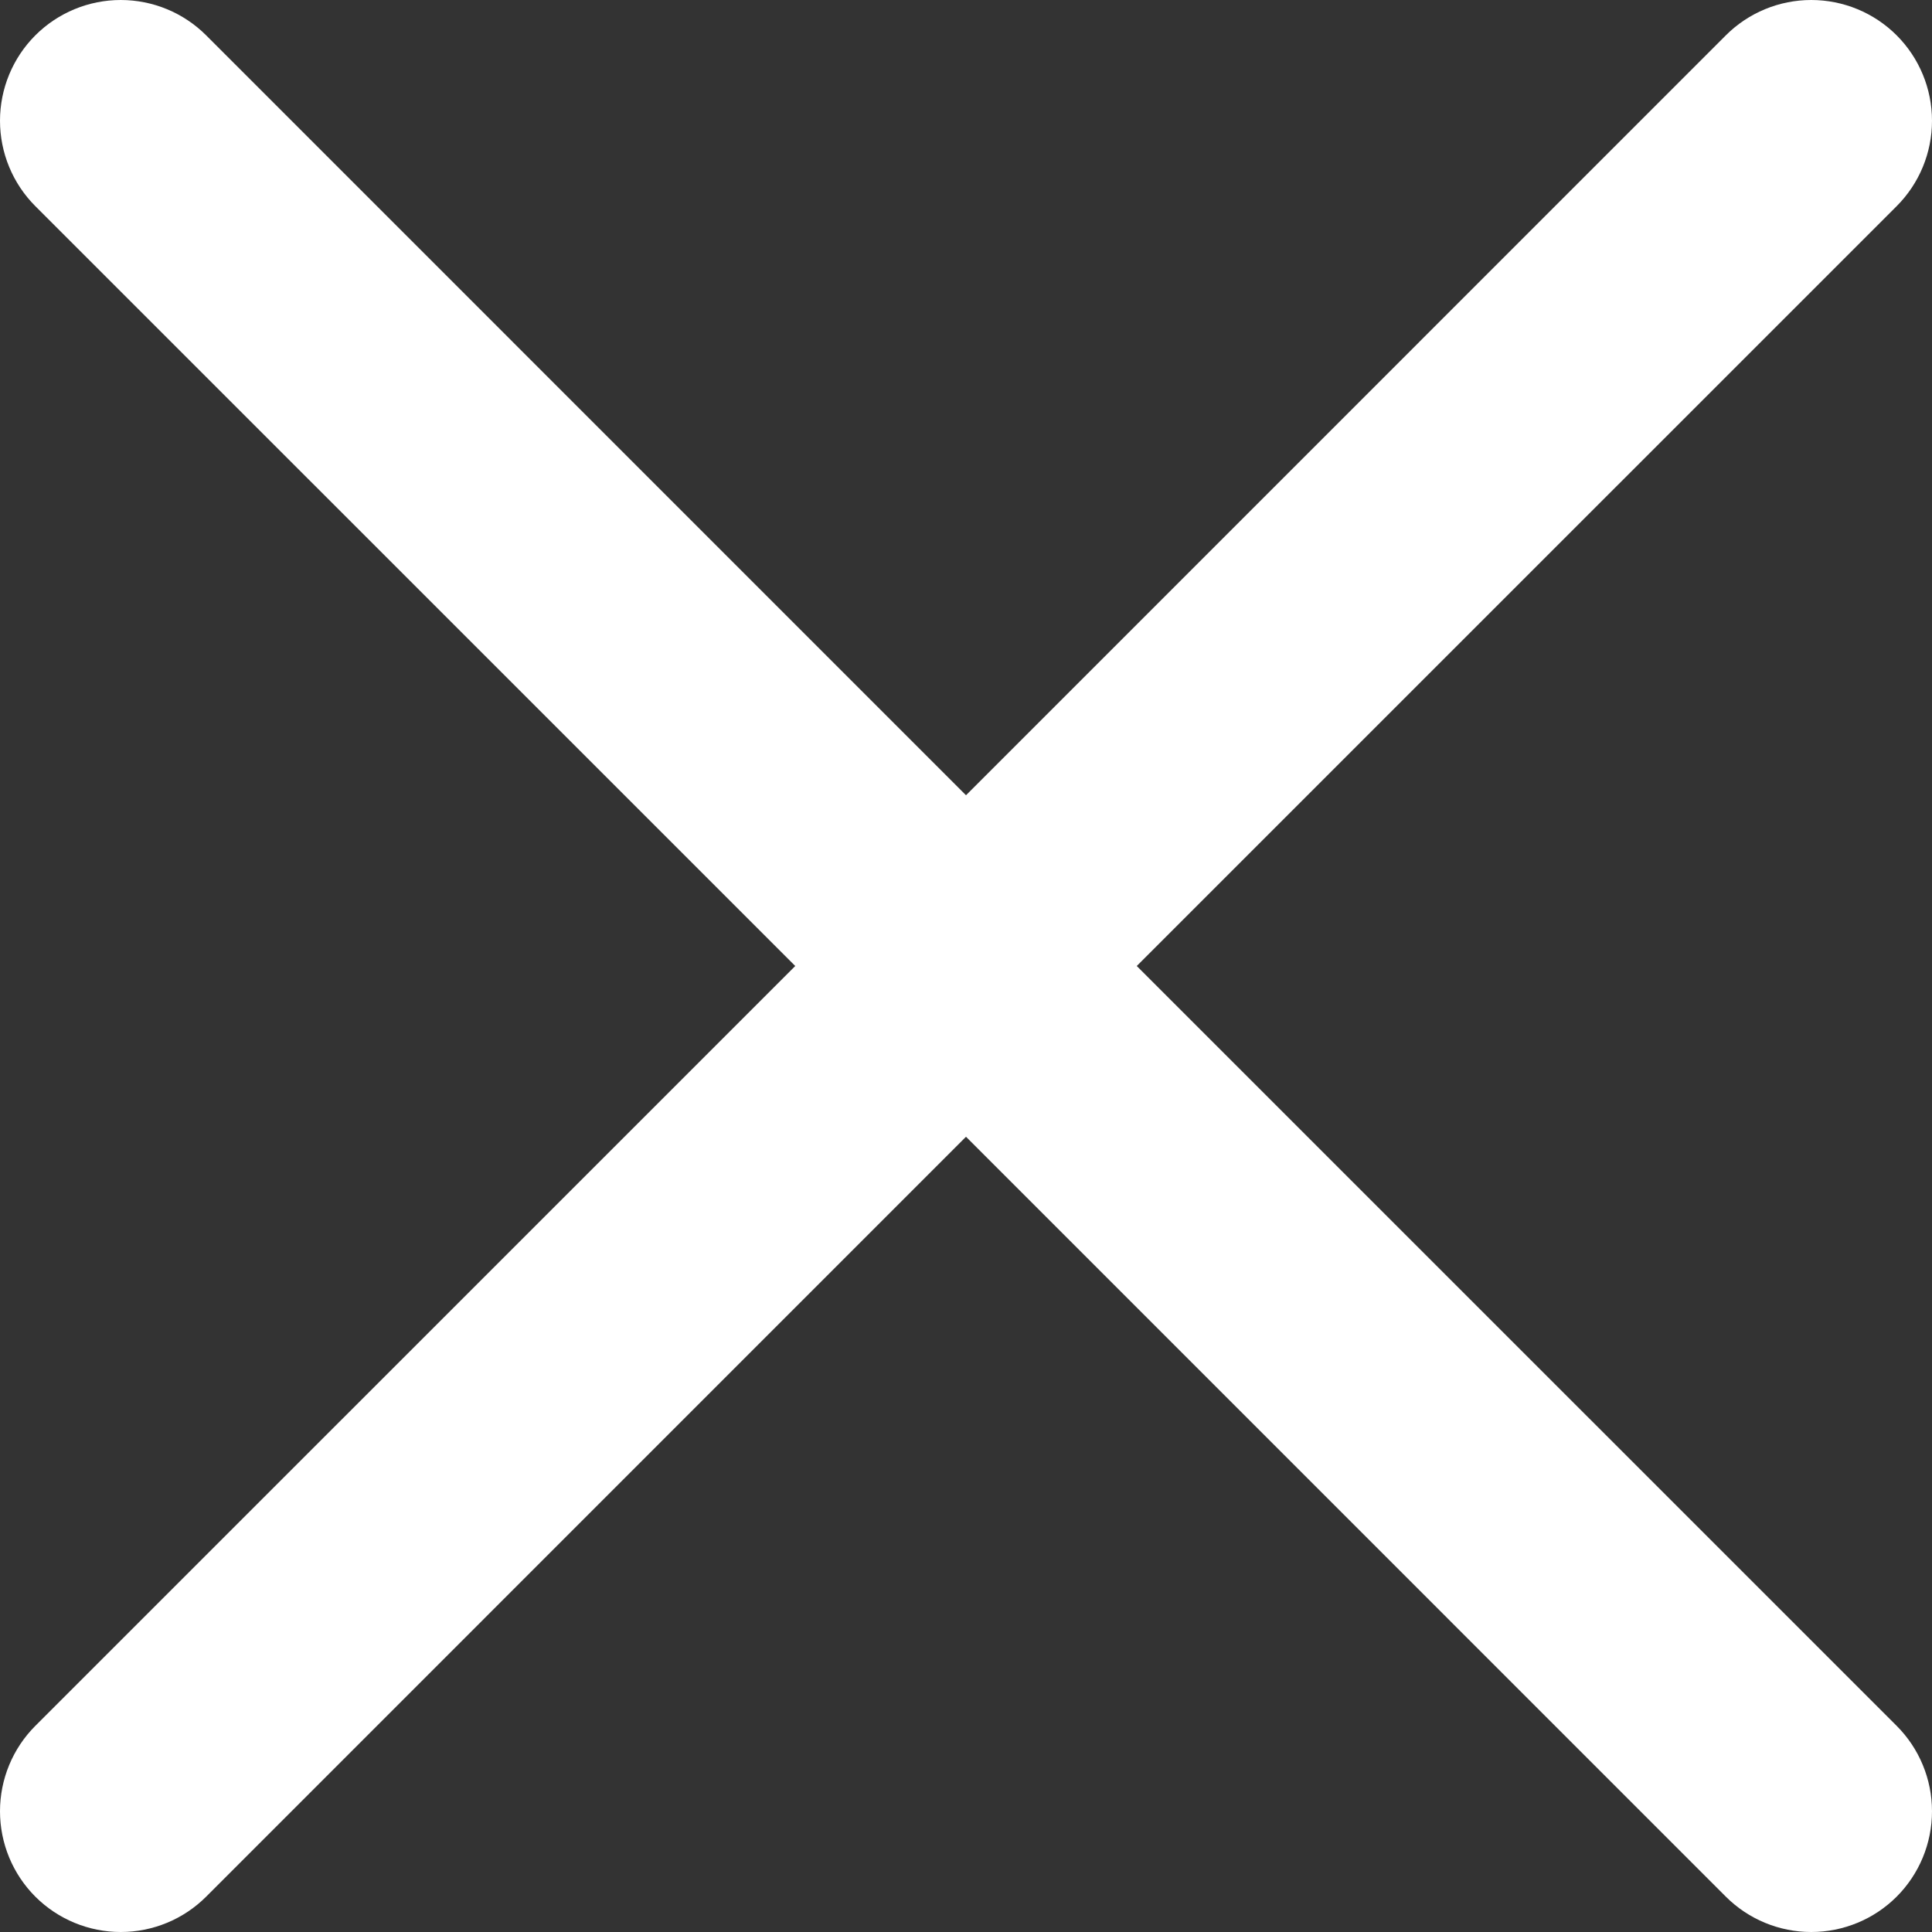<svg width="24" height="24" viewBox="0 0 24 24" fill="none" xmlns="http://www.w3.org/2000/svg">
<rect x="0" y="0" width="24" height="24" fill="#333333" stroke="none"/>
<g clip-path="url(#clip0_11_2564)">
<path d="M14.121 12L23.561 2.561C23.842 2.28 24 1.898 24 1.5C24 1.102 23.842 0.72 23.561 0.439C23.28 0.158 22.898 -0 22.5 -0C22.102 -0 21.72 0.158 21.439 0.439L12 9.879L2.561 0.439C2.28 0.158 1.898 -0 1.5 -0C1.102 -0 0.72 0.158 0.439 0.439C0.158 0.72 -0 1.102 -0 1.5C-0 1.898 0.158 2.28 0.439 2.561L9.879 12L0.439 21.439C0.158 21.72 -0 22.102 -0 22.5C-0 22.898 0.158 23.28 0.439 23.561C0.72 23.842 1.102 24 1.5 24C1.898 24 2.28 23.842 2.561 23.561L12 14.121L21.439 23.561C21.72 23.842 22.102 24 22.5 24C22.898 24 23.28 23.842 23.561 23.561C23.842 23.28 24 22.898 24 22.5C24 22.102 23.842 21.72 23.561 21.439L14.121 12Z" fill="white"/>
</g>
<defs>
<clipPath id="clip0_11_2564">
<rect width="24" height="24" fill="white"/>
</clipPath>
</defs>
</svg>
